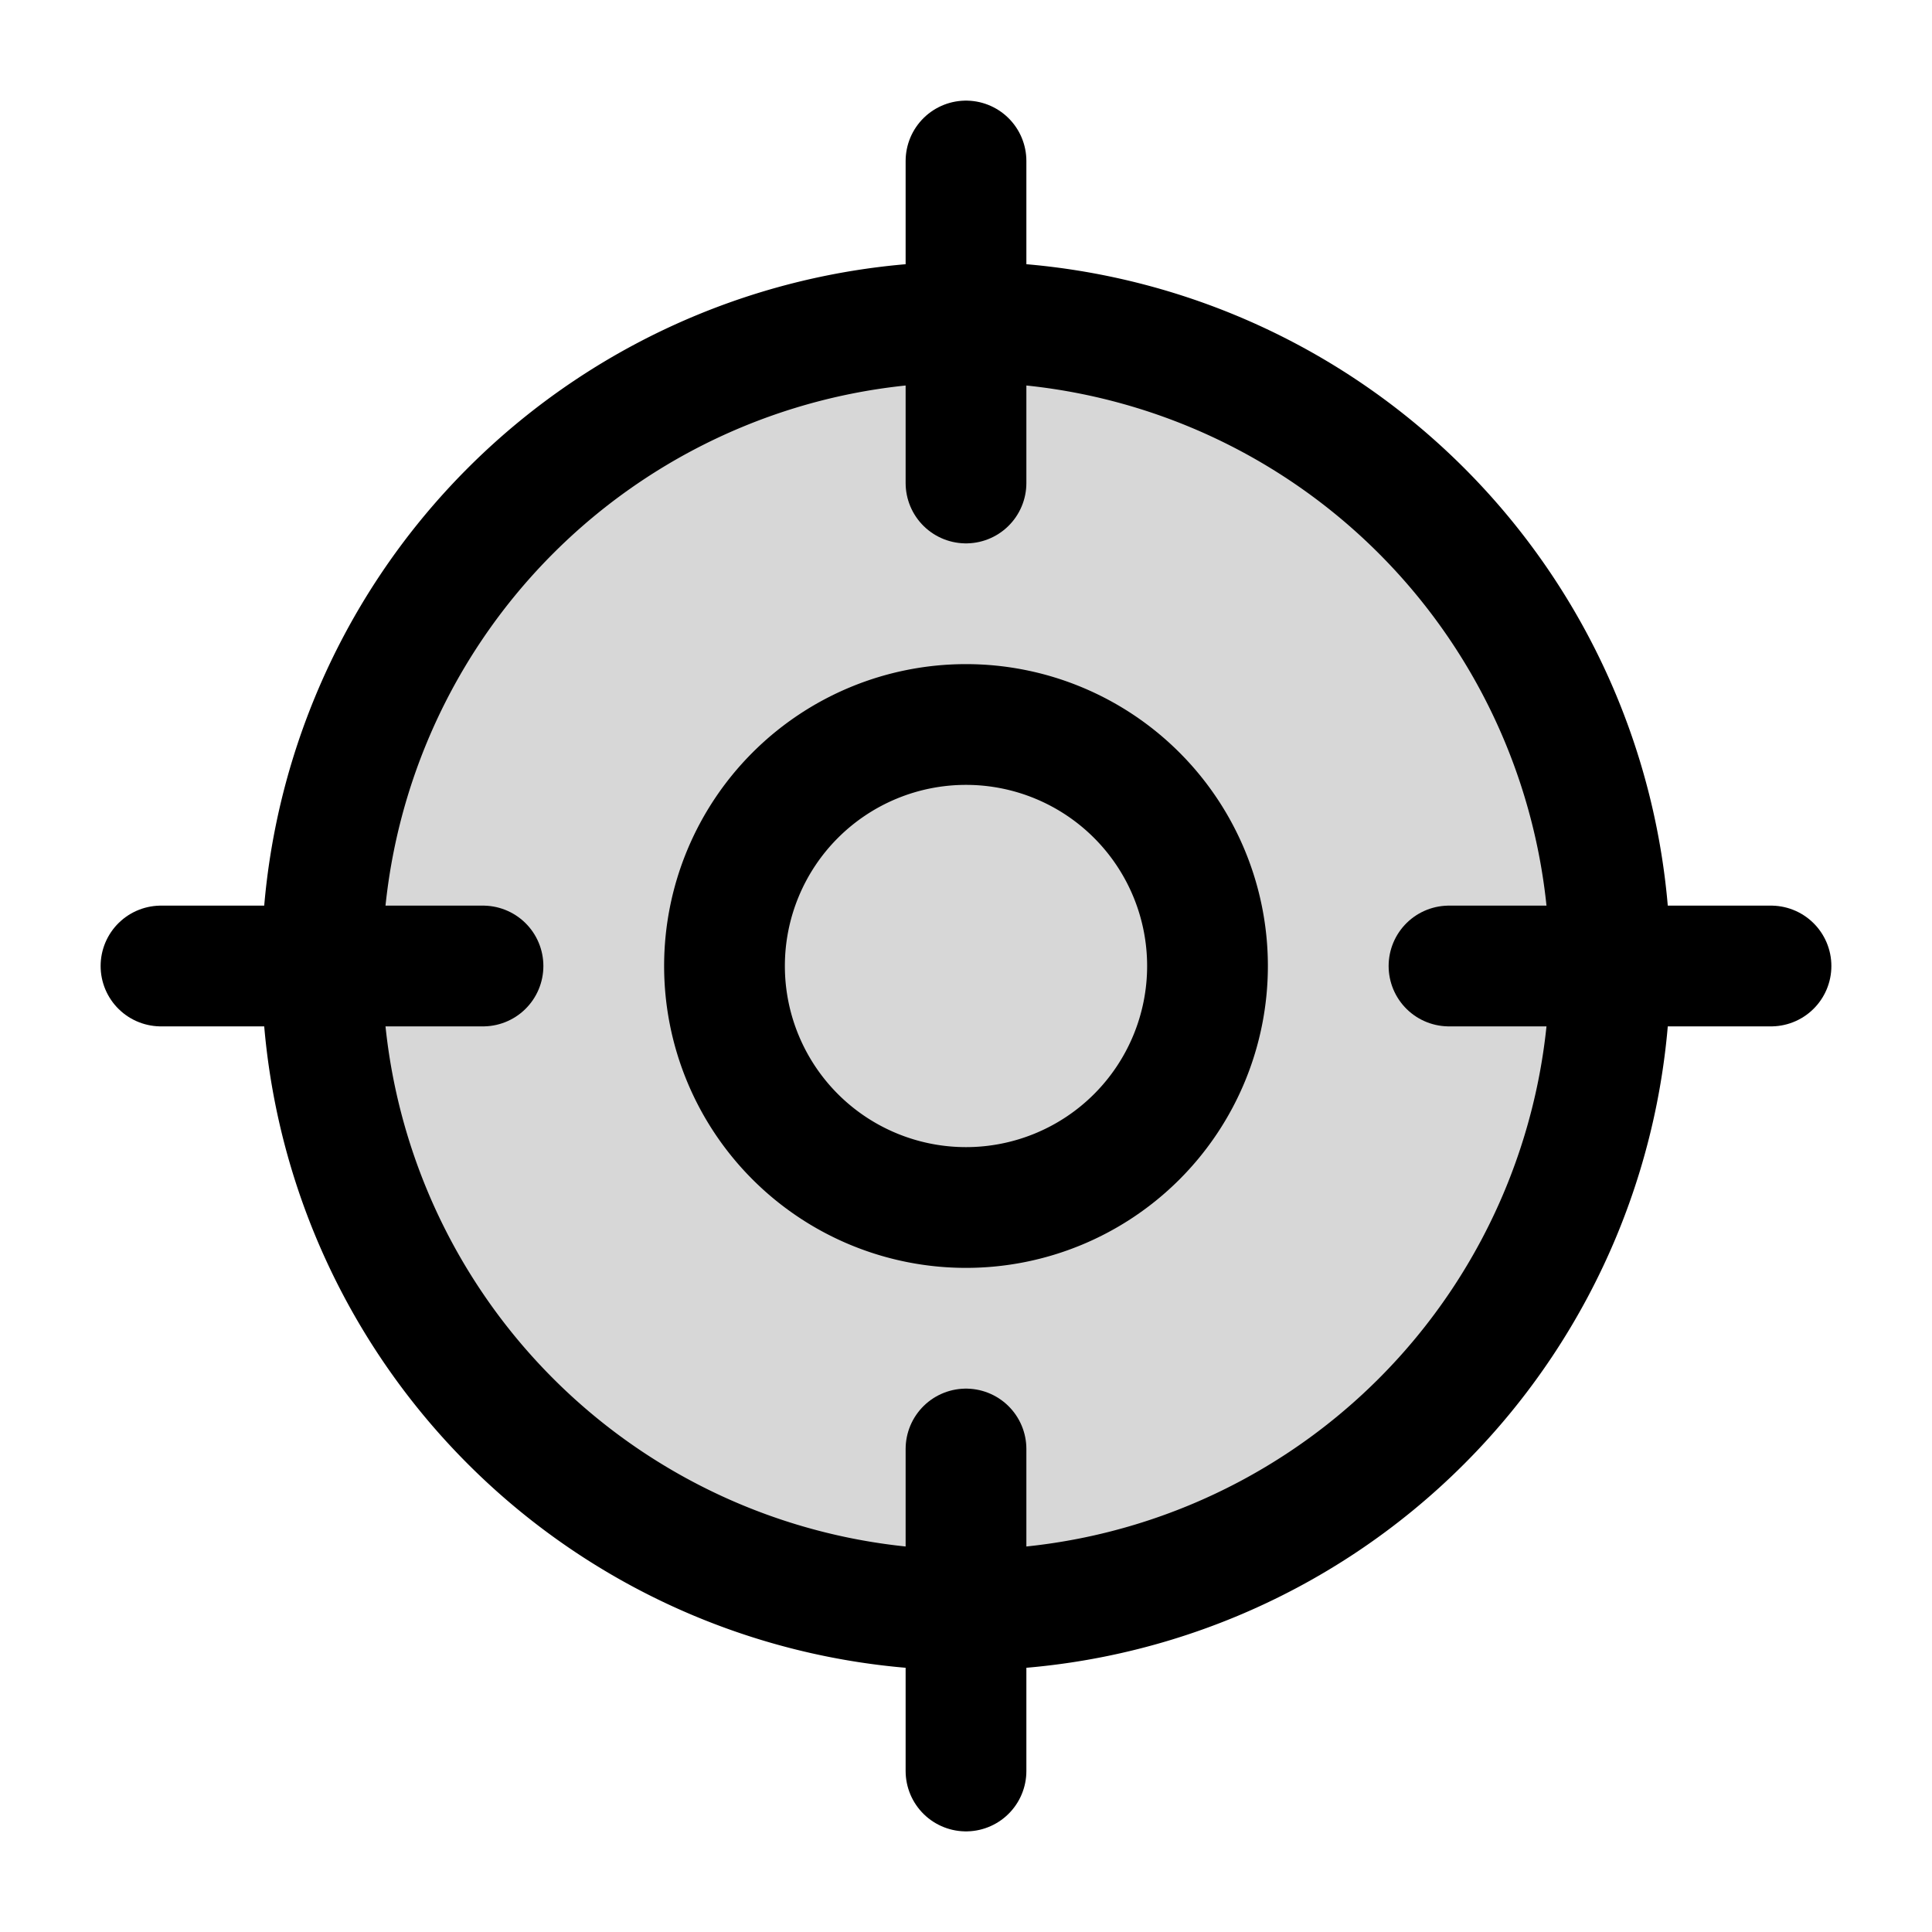 <svg xmlns="http://www.w3.org/2000/svg" width="24" height="24" fill="none"><path fill="#000" fill-opacity=".16" stroke="#000" stroke-miterlimit="10" stroke-width="1.5" d="M12 20a8 8 0 1 0 0-16 8 8 0 0 0 0 16Z"/><path stroke="#000" stroke-miterlimit="10" stroke-width="1.5" d="M12 15a3 3 0 1 0 0-6 3 3 0 0 0 0 6Z"/><path stroke="#000" stroke-linecap="round" stroke-miterlimit="10" stroke-width="1.5" d="M2 12h4M18 12h4M12 22v-4M12 6V2"/></svg>